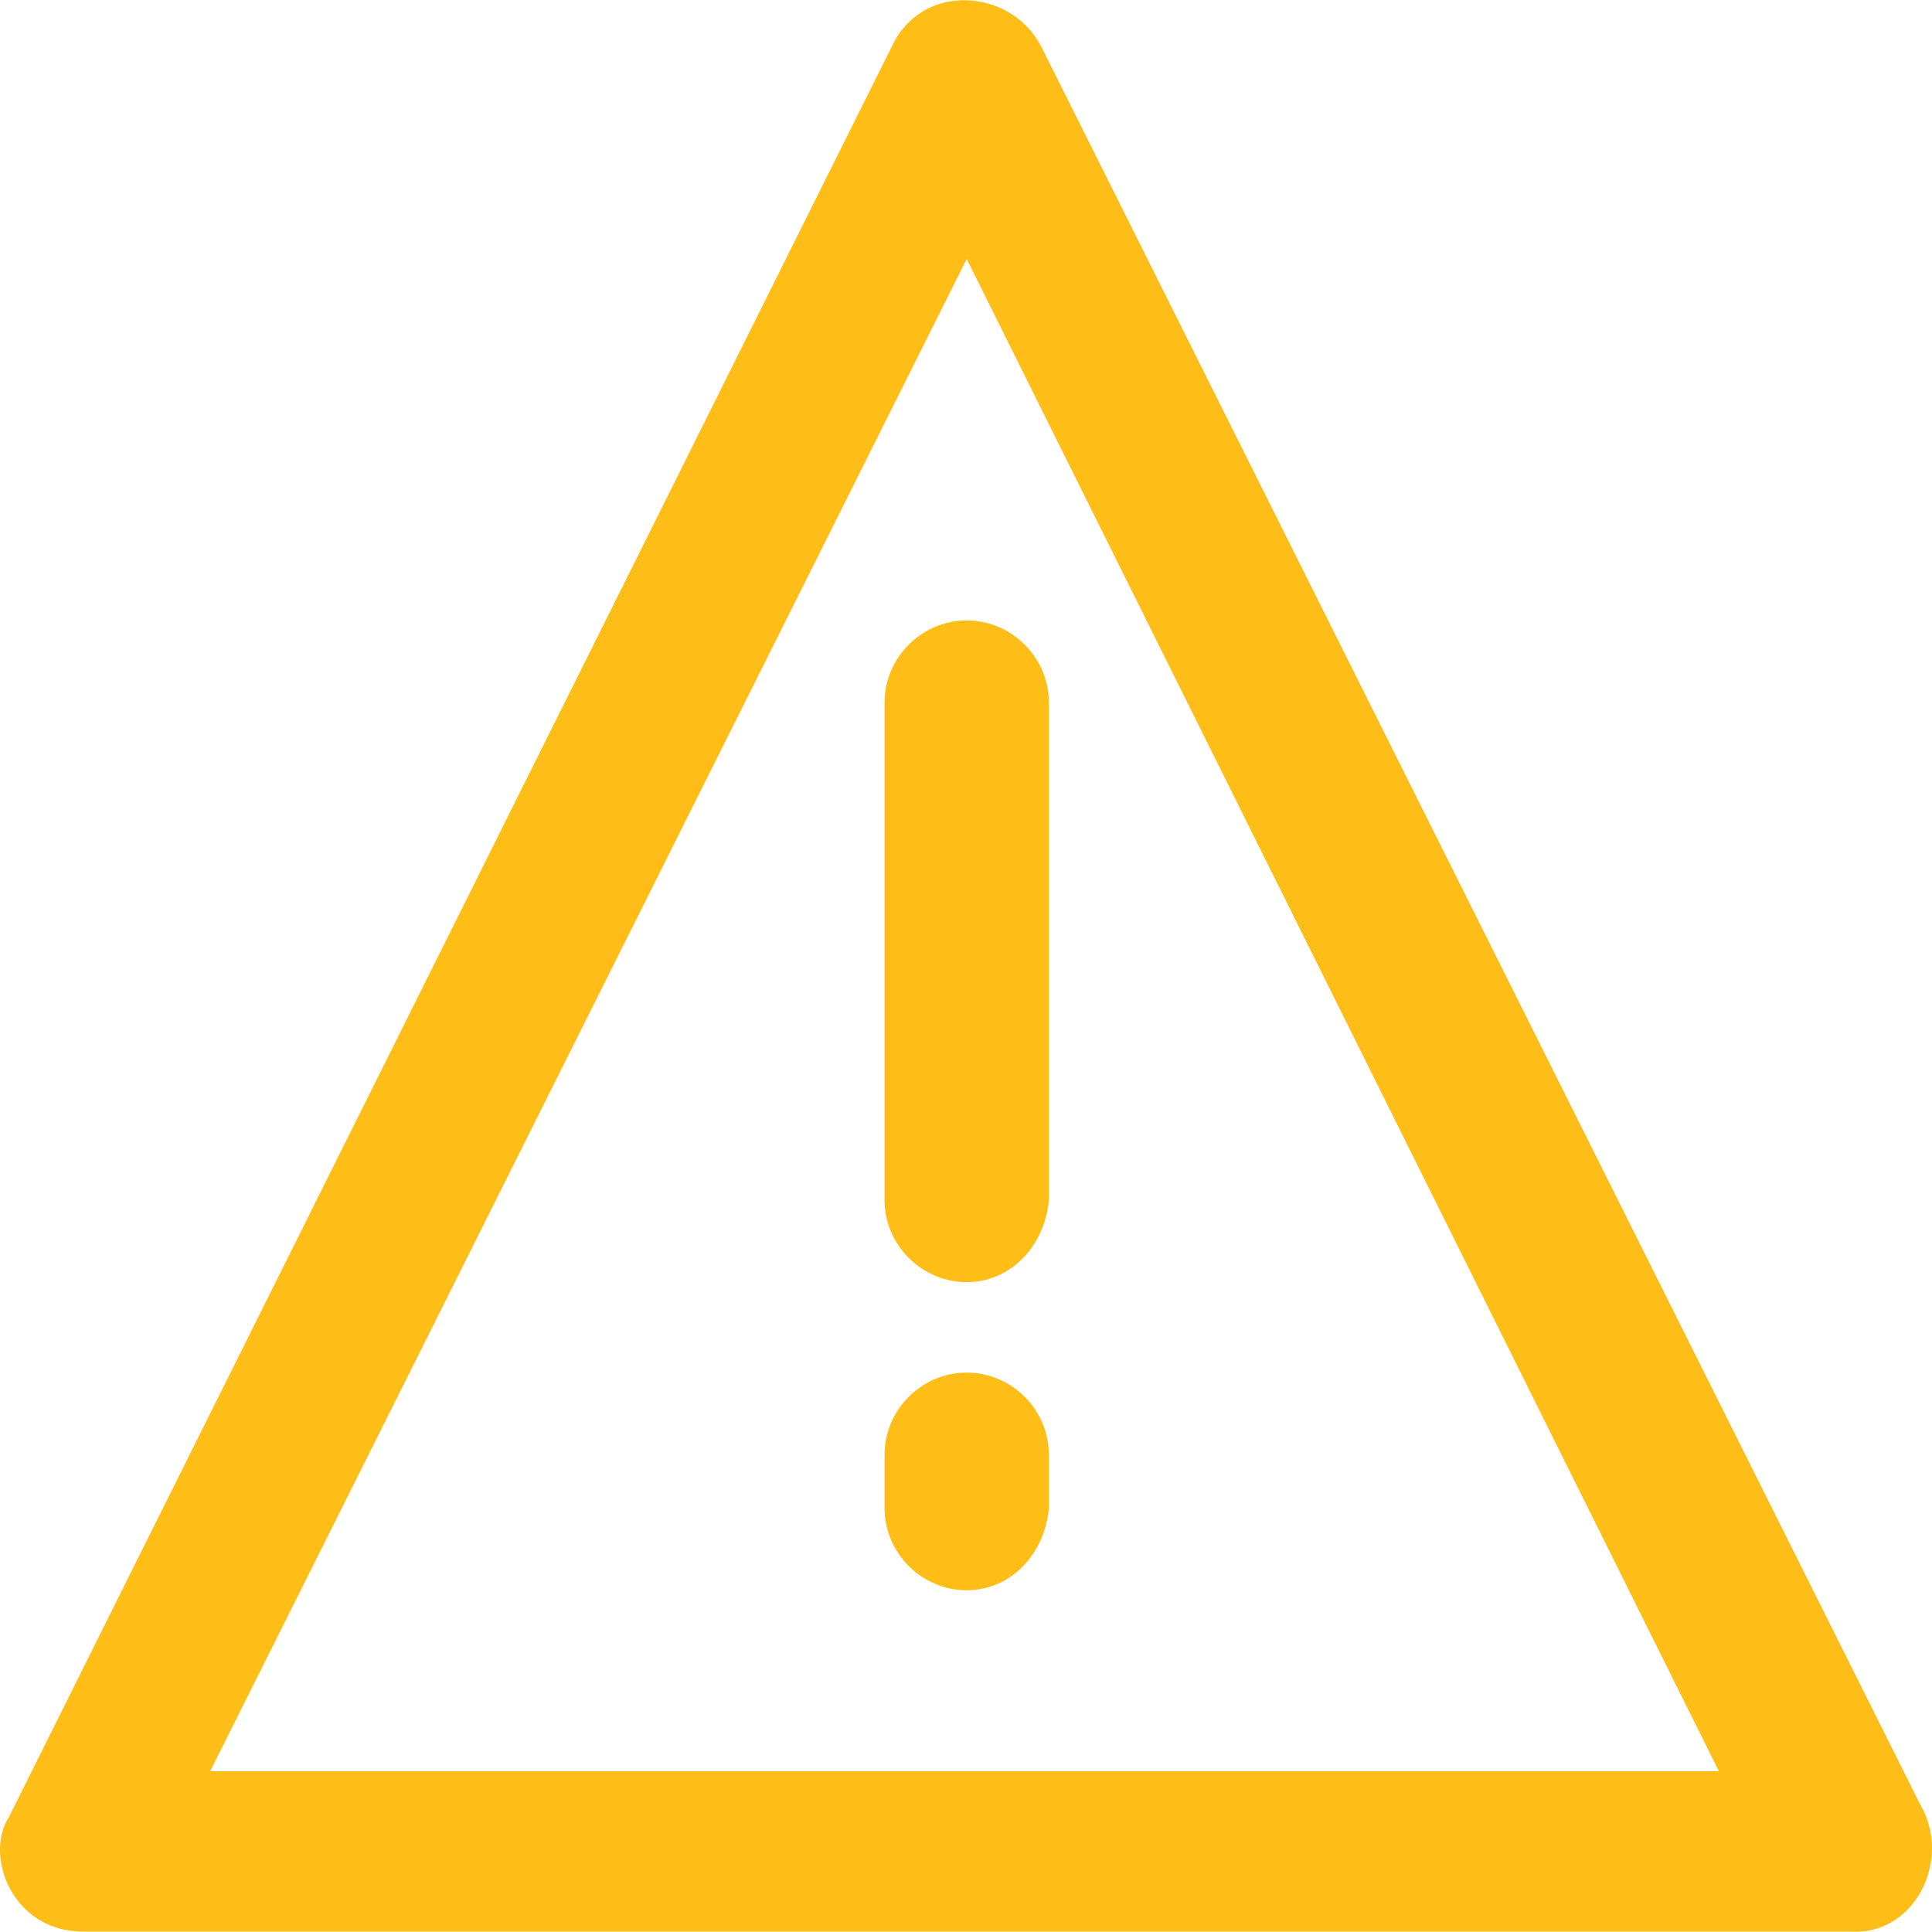 <?xml version="1.0" encoding="iso-8859-1"?>
<!-- Generator: Adobe Illustrator 19.0.0, SVG Export Plug-In . SVG Version: 6.00 Build 0)  -->
<svg version="1.1" id="Layer_1" xmlns="http://www.w3.org/2000/svg" xmlns:xlink="http://www.w3.org/1999/xlink" x="0px" y="0px"
	 viewBox="0 0 489.068 489.068" style="enable-background:new 0 0 489.068 489.068;" xml:space="preserve">
<g>
	<g>
		<path style="fill: #ffbd17" d="M486.011,456.66l-222.6-445.2c-7.8-14.5-29.9-15.9-37.5,0l-223.6,448.4c-6.4,9.8,0.7,29.1,18.7,29.1h447.3
			C484.511,490.16,494.411,470.86,486.011,456.66z M53.211,448.36l191.5-382.8l190.4,382.8H53.211z"/>
		<path style="fill: #ffbd17" d="M223.911,177.86v125.9c0,11.4,9.4,20.8,20.8,20.8c11.4,0,19.8-9.4,20.8-20.8v-125.9c0-11.4-9.4-20.8-20.8-20.8
			S223.911,166.46,223.911,177.86z"/>
		<path style="fill: #ffbd17" d="M244.711,347.46c-11.4,0-20.8,9.4-20.8,20.8v13.5c0,11.4,9.4,20.8,20.8,20.8c11.4,0,19.8-9.4,20.8-20.8v-13.5
			C265.511,356.86,256.111,347.46,244.711,347.46z"/>
	</g>
</g>
</svg>

